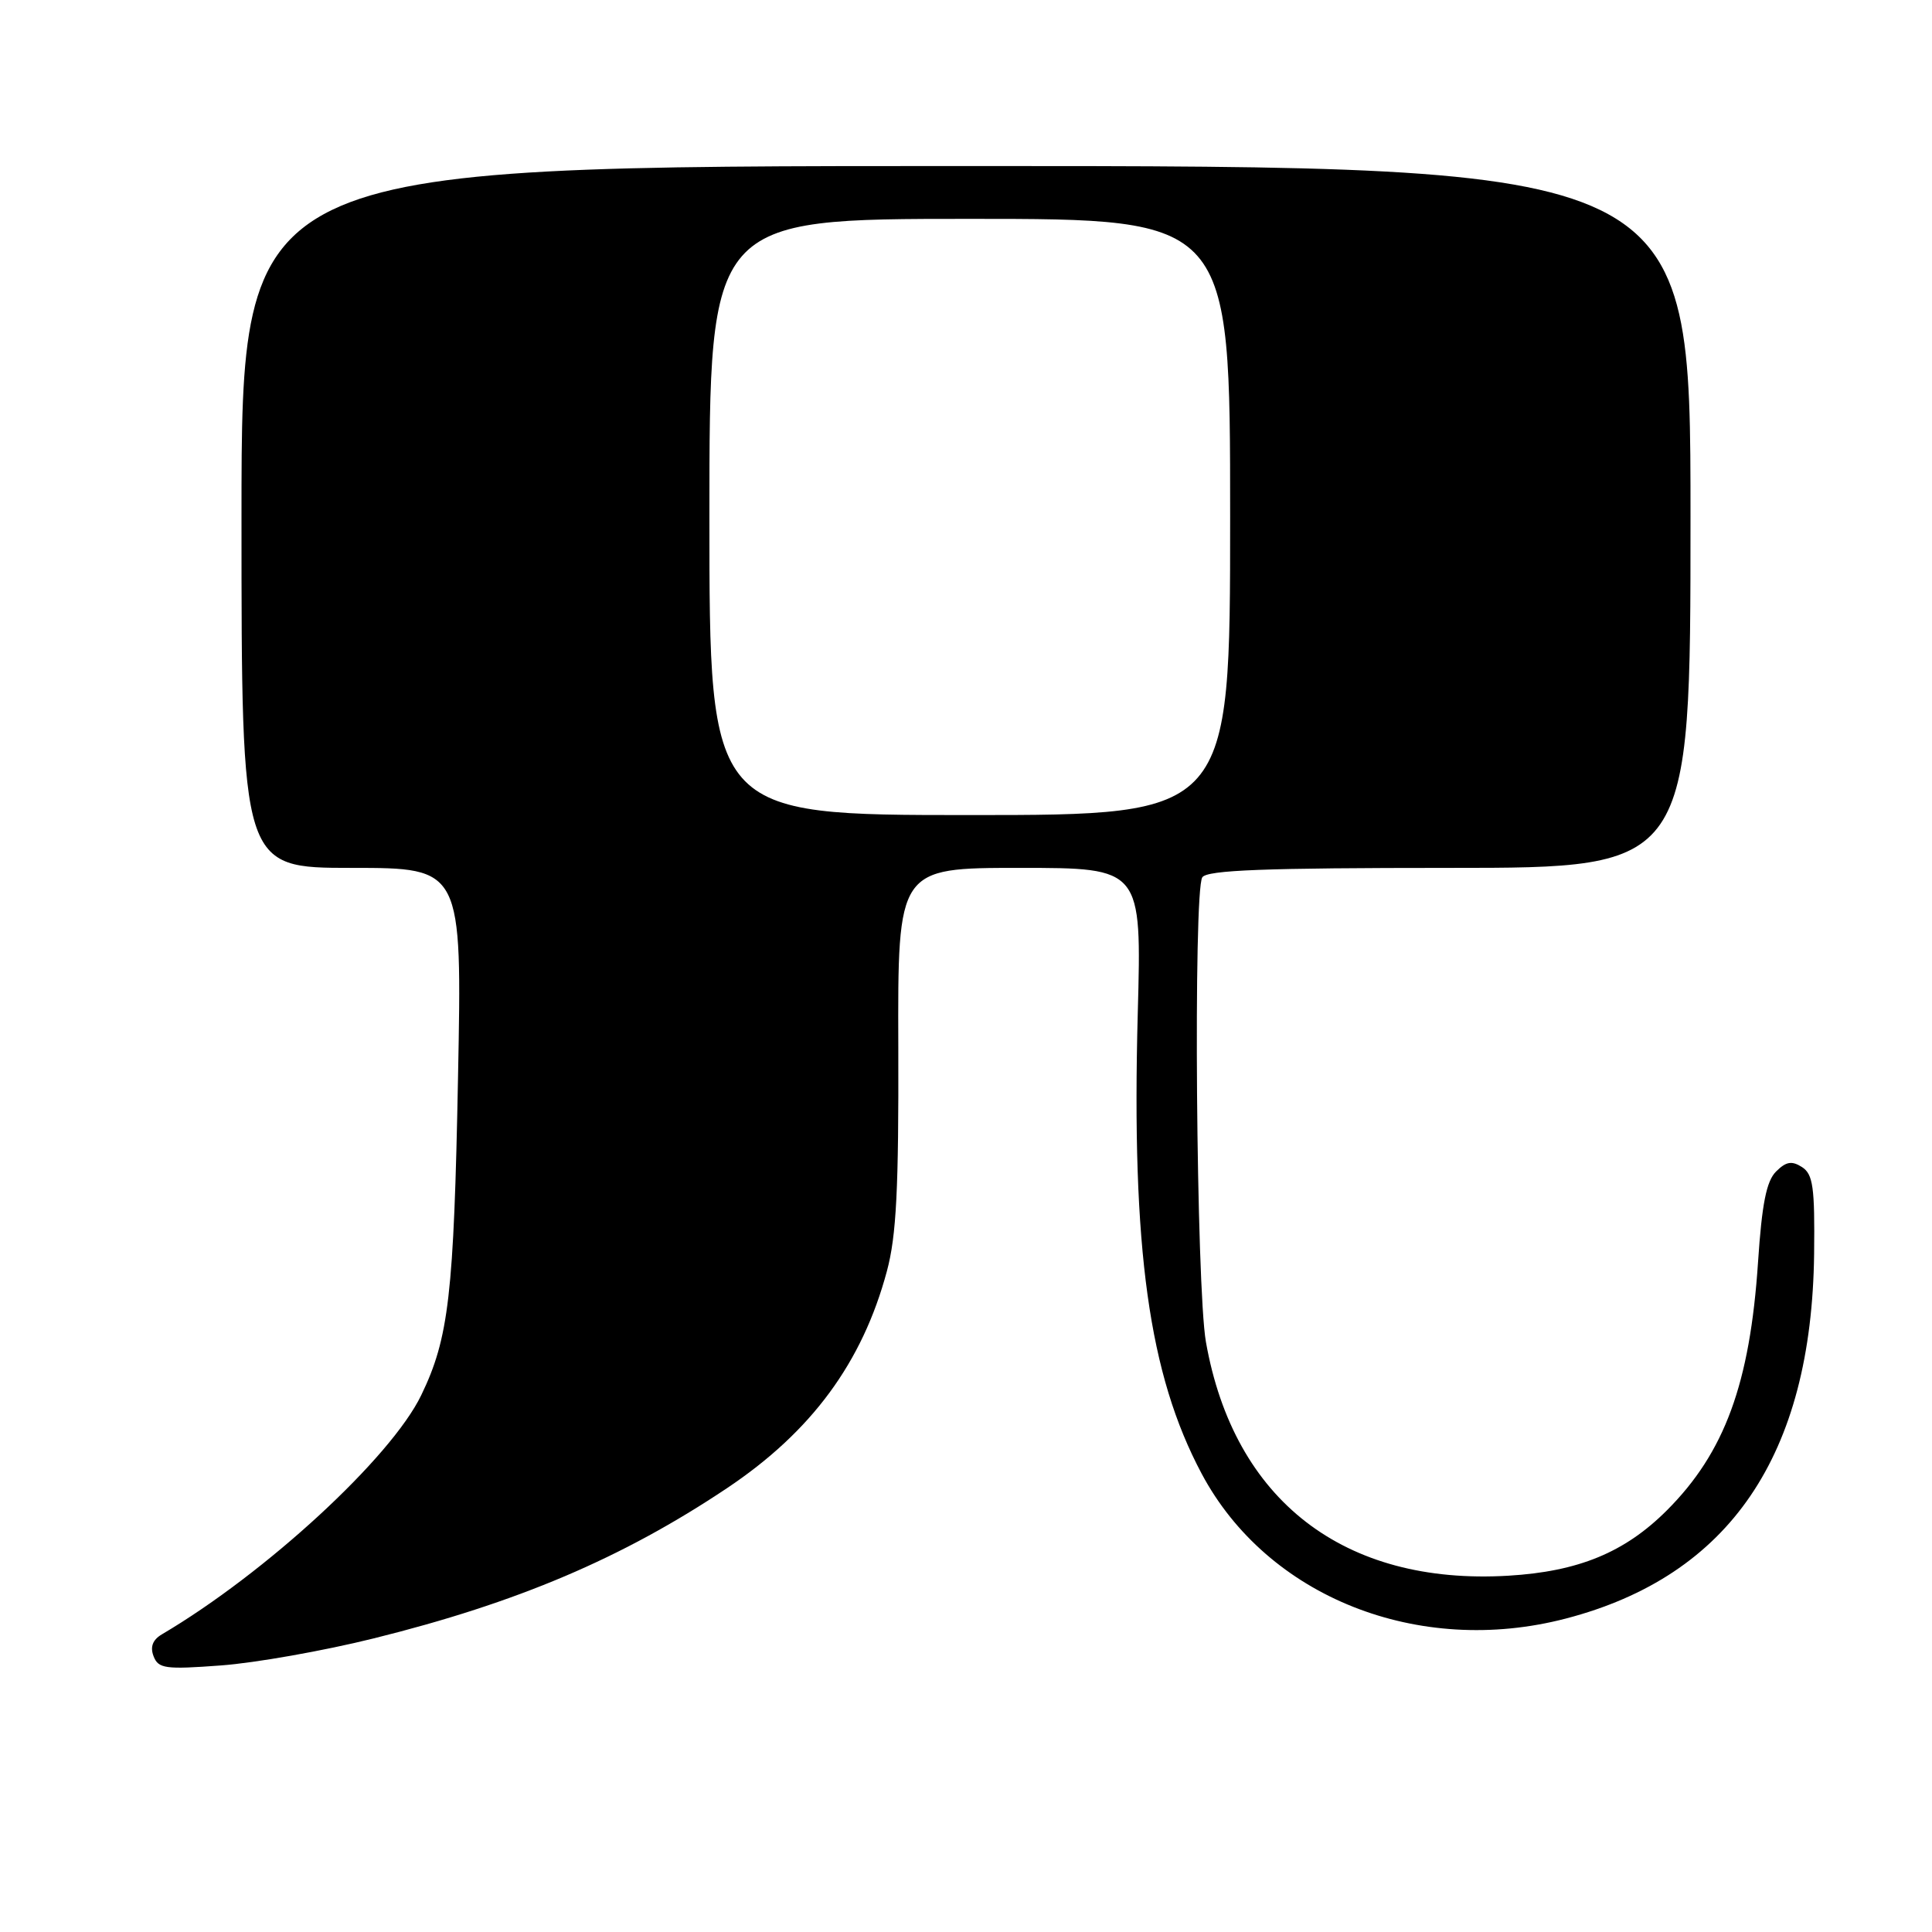<?xml version="1.0" encoding="UTF-8" standalone="no"?>
<!DOCTYPE svg PUBLIC "-//W3C//DTD SVG 1.1//EN" "http://www.w3.org/Graphics/SVG/1.1/DTD/svg11.dtd" >
<svg xmlns="http://www.w3.org/2000/svg" xmlns:xlink="http://www.w3.org/1999/xlink" version="1.1" viewBox="0 0 256 256">
 <g >
 <path fill="currentColor"
d=" M 49.50 217.10 C 68.53 212.38 82.45 206.47 96.33 197.19 C 107.52 189.71 114.27 180.55 117.52 168.43 C 118.78 163.75 119.09 157.49 119.03 138.75 C 118.95 115.00 118.95 115.00 135.12 115.00 C 151.28 115.00 151.28 115.00 150.76 134.25 C 149.92 165.53 152.23 182.14 159.23 195.28 C 167.93 211.60 187.92 219.56 207.47 214.47 C 229.19 208.81 240.06 192.84 240.38 166.13 C 240.48 157.30 240.24 155.59 238.77 154.64 C 237.42 153.78 236.66 153.91 235.33 155.24 C 234.06 156.51 233.46 159.54 232.95 167.22 C 231.88 183.34 228.53 192.47 220.87 200.13 C 215.29 205.71 209.14 208.24 199.85 208.79 C 178.07 210.08 163.50 198.81 159.79 177.81 C 158.51 170.53 158.10 118.12 159.31 116.25 C 159.93 115.29 167.60 115.00 192.06 115.00 C 224.00 115.00 224.00 115.00 224.00 68.50 C 224.00 22.00 224.00 22.00 128.00 22.00 C 32.00 22.00 32.00 22.00 32.00 68.50 C 32.00 115.00 32.00 115.00 46.61 115.00 C 61.23 115.00 61.23 115.00 60.69 142.75 C 60.14 171.54 59.47 177.33 55.81 184.88 C 51.81 193.15 35.24 208.43 21.45 216.56 C 20.23 217.28 19.87 218.22 20.35 219.46 C 20.98 221.10 21.90 221.23 29.27 220.68 C 33.80 220.35 42.90 218.74 49.50 217.10 Z  M 94.00 68.50 C 94.00 29.00 94.00 29.00 128.50 29.00 C 163.00 29.00 163.00 29.00 163.00 68.50 C 163.00 108.00 163.00 108.00 128.50 108.00 C 94.00 108.00 94.00 108.00 94.00 68.50 Z "/>
</g>
</svg>